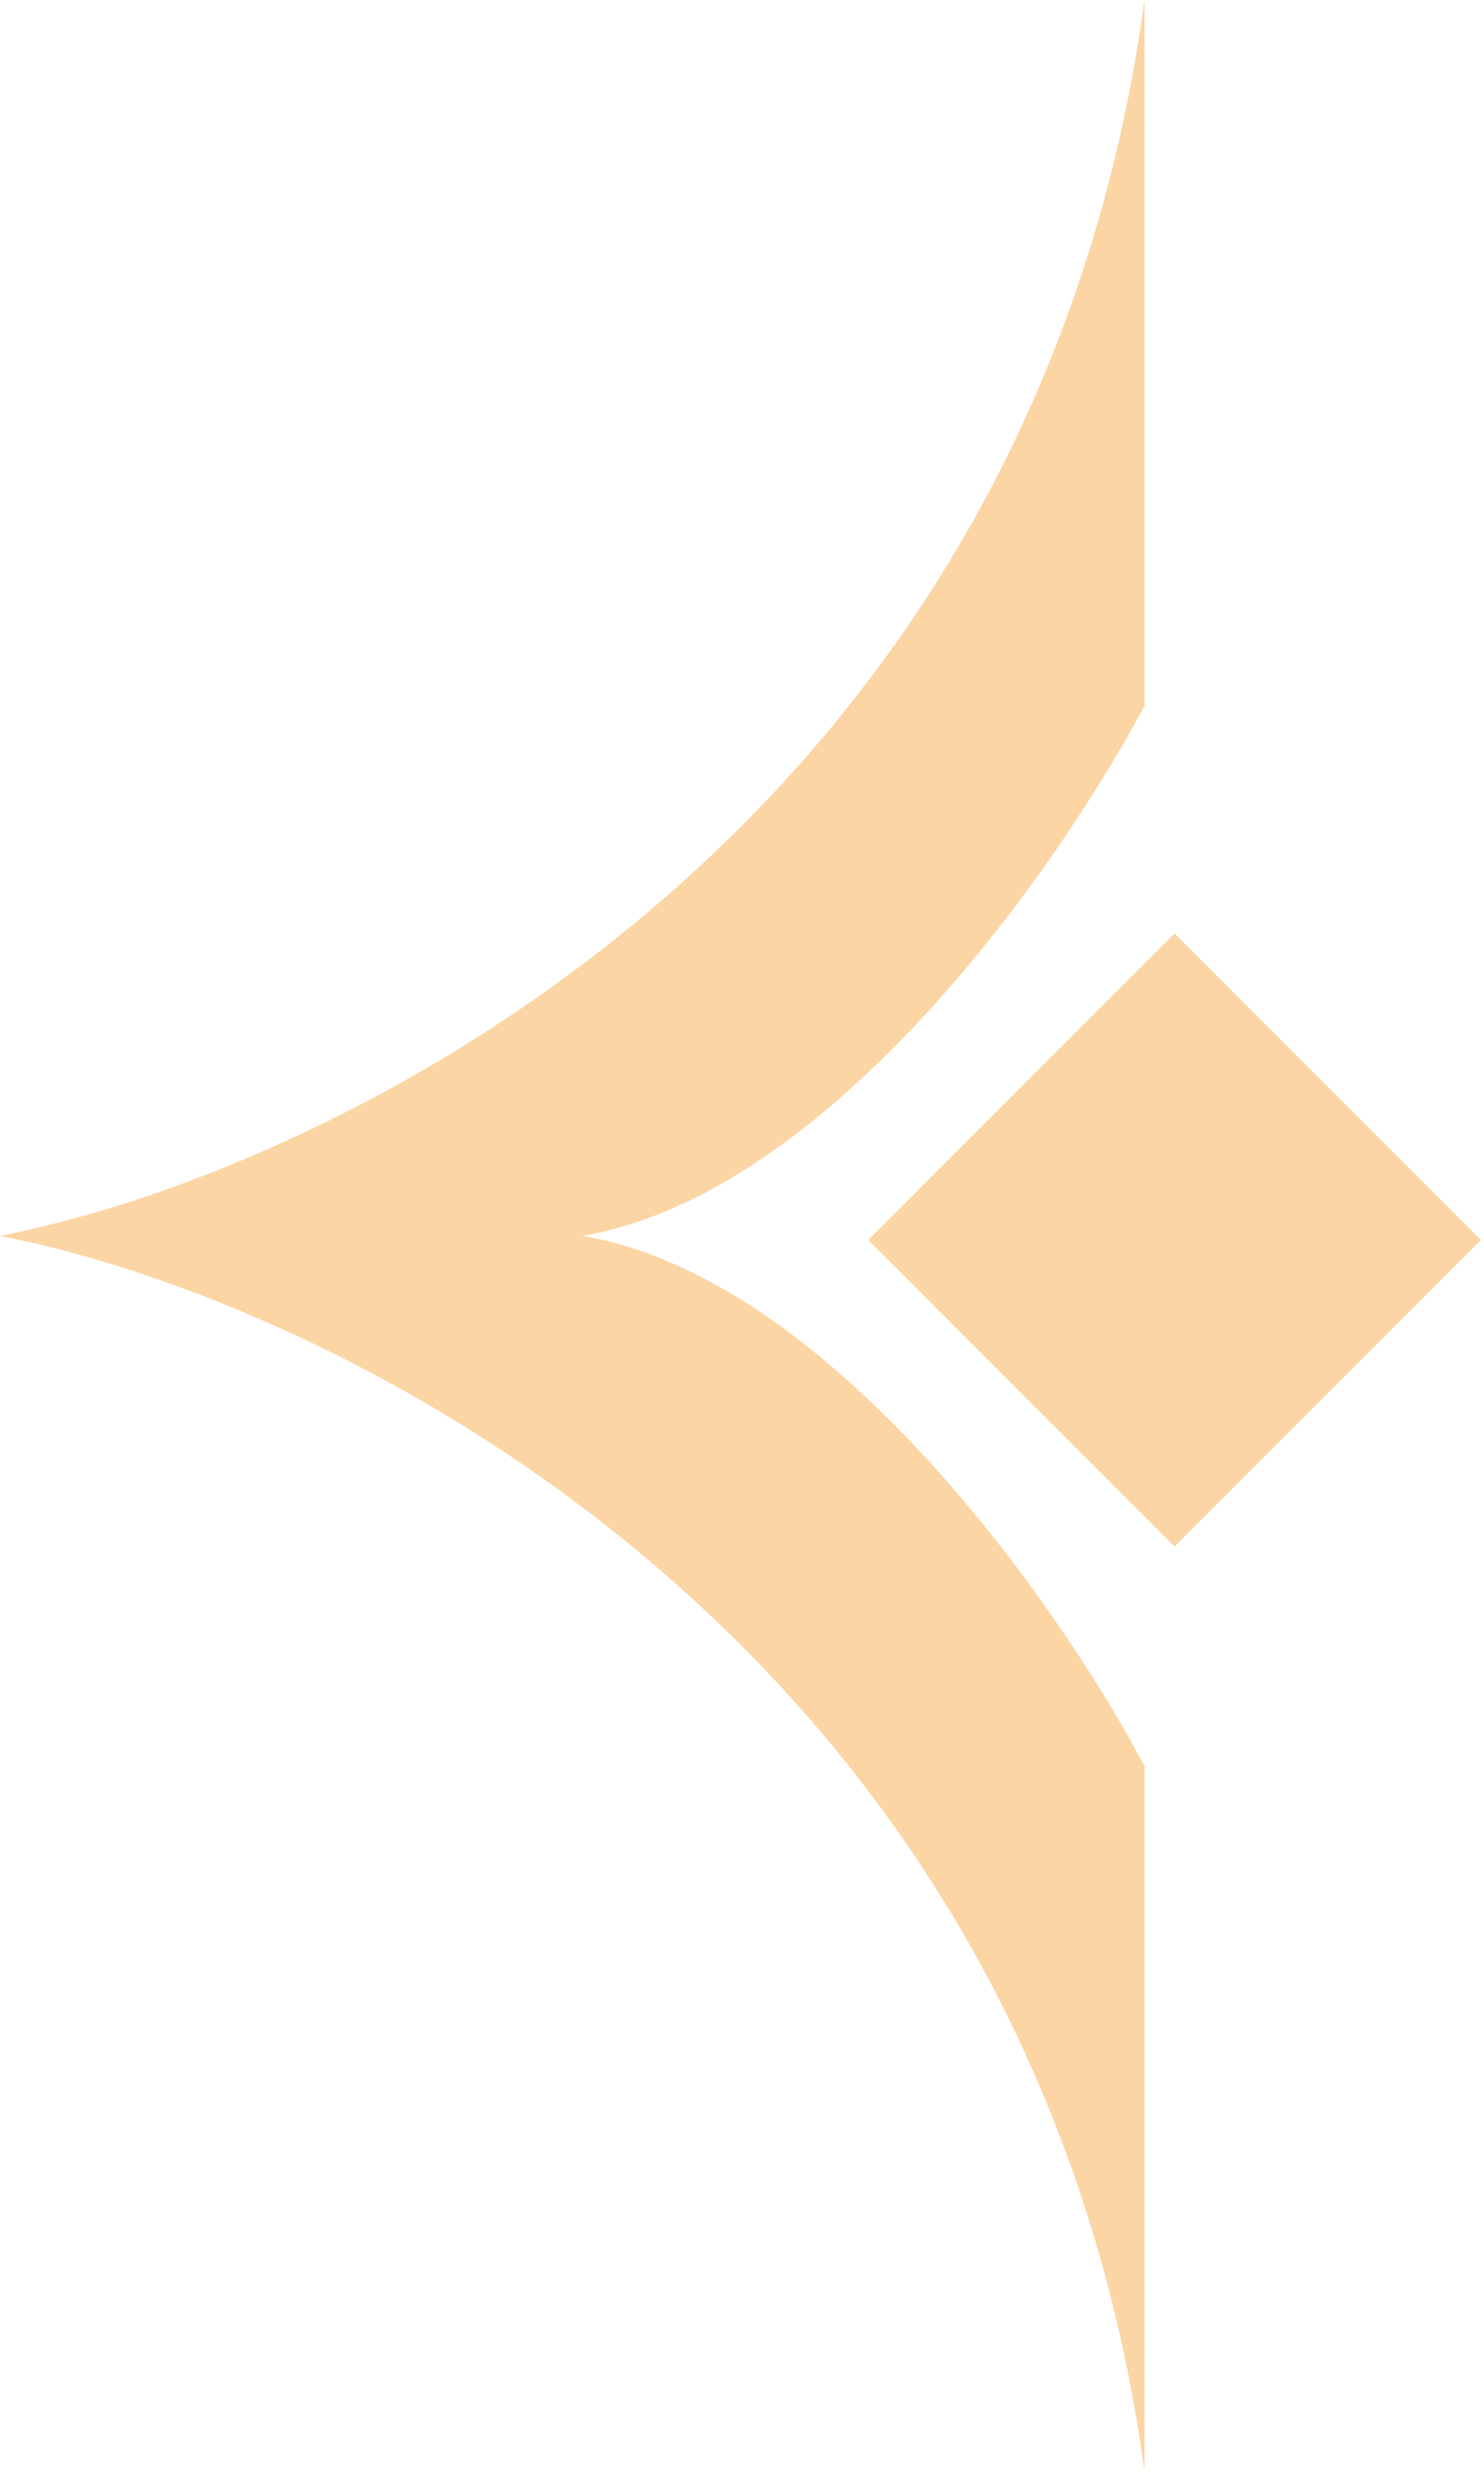 <svg width="54" height="90" viewBox="0 0 54 90" fill="none" xmlns="http://www.w3.org/2000/svg">
<path d="M41.65 89.89V64.24C38.591 58.436 30.214 46.451 21.178 44.945C30.214 43.439 38.591 31.453 41.65 25.649L41.65 -0C37.509 30.308 12.158 42.592 -0 44.945C12.158 47.298 37.509 59.581 41.65 89.89Z" fill="#FCD5A4"/>
<rect x="53.887" y="45.094" width="15.763" height="15.763" transform="rotate(135 53.887 45.094)" fill="#FCD5A4"/>
</svg>
